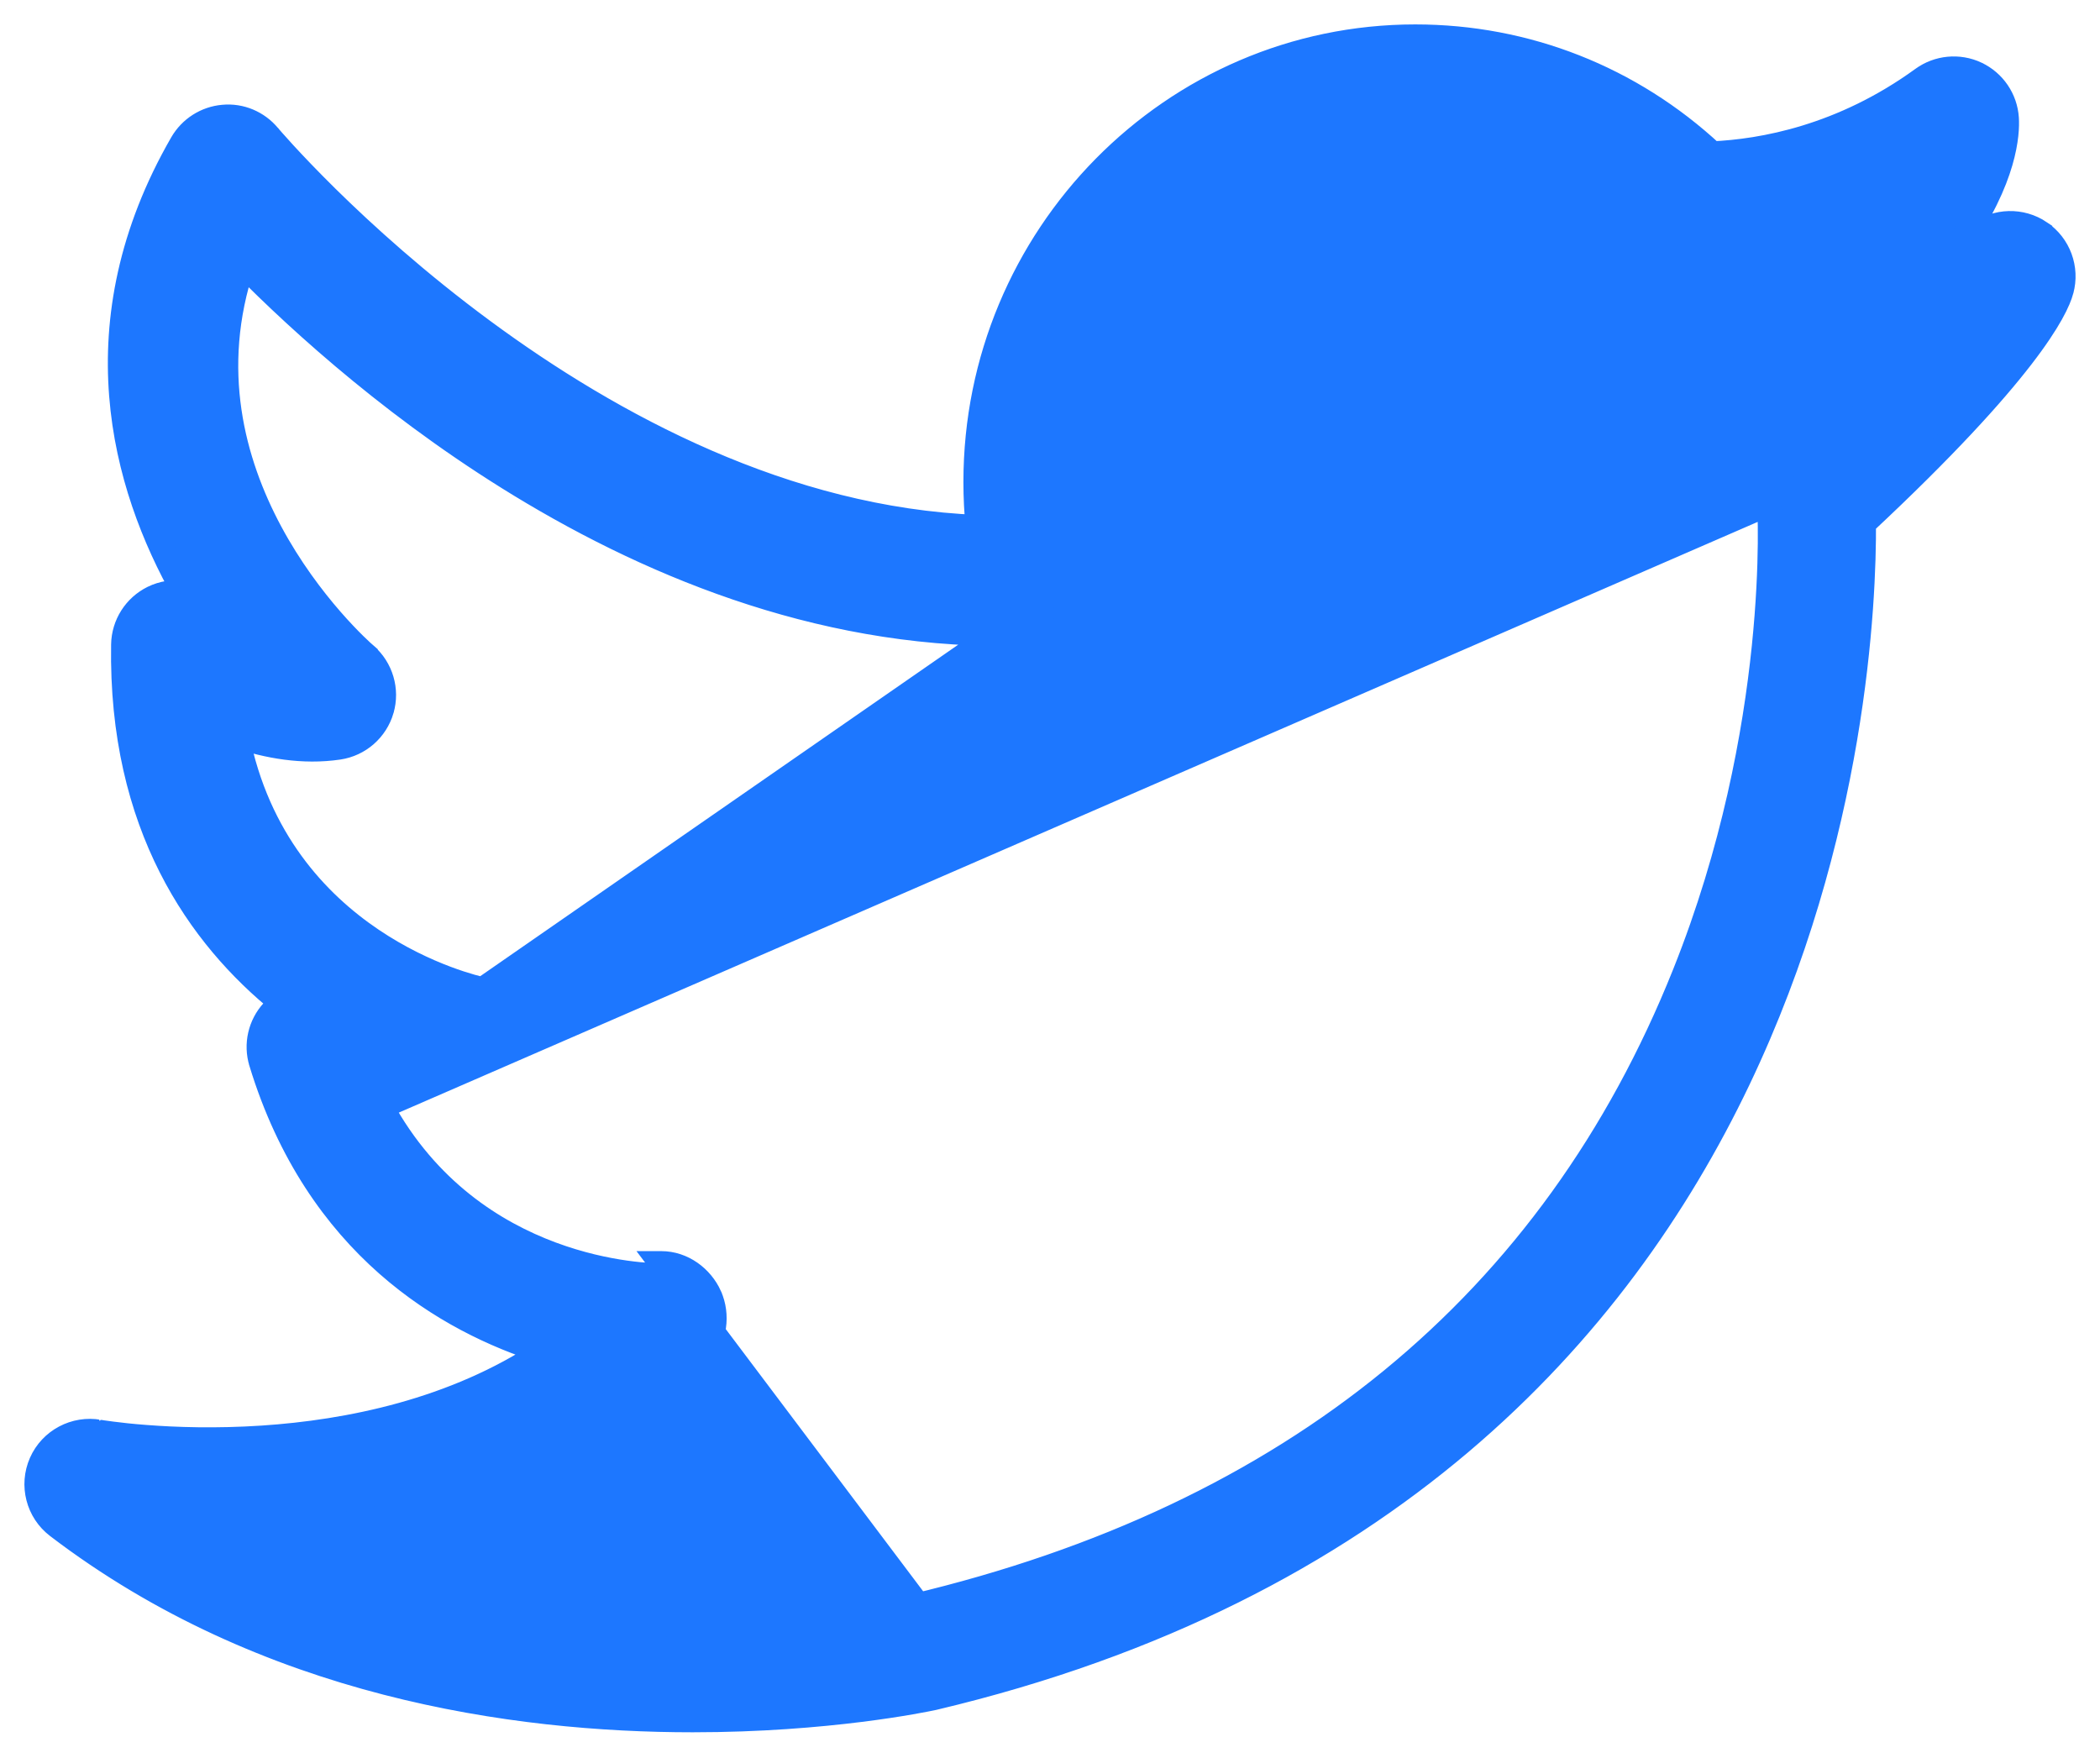<svg width="43" height="36" viewBox="0 0 43 36" fill="none" xmlns="http://www.w3.org/2000/svg">
<path d="M5.587 20.704C5.326 20.987 5.234 21.388 5.347 21.756L5.347 21.757C6.496 25.518 9.157 27.052 11.132 27.674C9.299 28.891 7.141 29.325 5.372 29.442C4.422 29.505 3.591 29.476 2.994 29.43C2.696 29.408 2.456 29.381 2.29 29.359C2.207 29.349 2.143 29.339 2.098 29.333C2.052 29.326 2.03 29.322 2.031 29.322L2.028 29.321C1.537 29.235 1.044 29.494 0.842 29.954L0.842 29.954C0.64 30.413 0.778 30.951 1.177 31.255C5.44 34.509 10.528 35.223 14.184 35.223C16.952 35.223 18.916 34.813 19.114 34.771L19.114 34.771L19.119 34.77C28.355 32.581 33.134 27.259 35.591 22.118C37.984 17.113 38.172 12.29 38.163 10.718C39.837 9.154 40.818 8.06 41.395 7.313C41.979 6.557 42.157 6.144 42.211 5.947L42.211 5.946C42.334 5.498 42.158 5.02 41.773 4.759L41.773 4.758C41.387 4.498 40.878 4.511 40.507 4.792C40.4 4.873 40.26 4.952 40.094 5.028C41.069 3.652 41.108 2.716 41.089 2.423L41.089 2.423C41.064 2.028 40.825 1.678 40.467 1.509L40.466 1.508C40.107 1.341 39.686 1.381 39.366 1.613L39.366 1.613C37.72 2.809 36.084 3.099 35.06 3.144C33.396 1.597 31.254 0.75 28.98 0.75C24.012 0.75 19.977 4.844 19.977 9.869C19.977 10.178 19.992 10.487 20.023 10.794C16.091 10.64 12.52 8.713 9.891 6.774C8.547 5.783 7.456 4.793 6.697 4.046C6.318 3.672 6.022 3.36 5.819 3.139C5.717 3.028 5.639 2.941 5.586 2.88C5.559 2.849 5.538 2.825 5.524 2.809L5.507 2.789L5.502 2.784C5.501 2.782 5.501 2.782 5.501 2.782L5.5 2.781C5.275 2.511 4.93 2.361 4.571 2.395C4.218 2.426 3.902 2.628 3.724 2.935L3.724 2.935C1.598 6.624 2.526 9.931 3.779 12.144C3.562 12.11 3.336 12.142 3.132 12.242L3.132 12.242C2.766 12.423 2.532 12.792 2.525 13.2L2.525 13.2C2.465 16.903 4.085 19.183 5.773 20.543C5.706 20.588 5.643 20.642 5.587 20.704ZM5.587 20.704C5.587 20.704 5.587 20.704 5.587 20.704L5.771 20.873L5.587 20.704C5.587 20.704 5.587 20.704 5.587 20.704ZM14.168 27.569C14.387 27.323 14.44 26.942 14.305 26.641C14.169 26.341 13.869 26.12 13.54 26.12H13.534C13.318 26.12 9.681 26.092 7.81 22.666L36.229 10.311C36.232 10.356 36.513 14.89 34.492 19.942C31.793 26.692 26.471 31.051 18.692 32.894C18.611 32.911 11.779 34.326 5.585 31.621C5.761 31.609 5.941 31.594 6.124 31.576M14.168 27.569C11.706 30.334 8.273 31.177 5.629 31.367C5.794 31.44 5.958 31.509 6.124 31.576M14.168 27.569L14.354 27.736C14.354 27.736 14.354 27.736 14.354 27.736M14.168 27.569L14.354 27.736M6.124 31.576C12.073 33.979 18.467 32.685 18.638 32.65L13.534 25.87H13.534H13.534H13.534H13.534H13.534H13.534H13.534H13.534H13.534H13.534H13.534H13.534H13.534H13.534H13.534H13.534H13.534H13.535H13.535H13.535H13.535H13.535H13.535H13.535H13.535H13.535H13.535H13.535H13.535H13.535H13.535H13.535H13.535H13.535H13.535H13.535H13.535H13.535H13.535H13.535H13.535H13.535H13.535H13.535H13.535H13.535H13.535H13.535H13.535H13.535H13.535H13.536H13.536H13.536H13.536H13.536H13.536H13.536H13.536H13.536H13.536H13.536H13.536H13.536H13.536H13.536H13.536H13.536H13.536H13.536H13.536H13.536H13.536H13.536H13.536H13.536H13.536H13.536H13.536H13.536H13.536H13.536H13.536H13.536H13.536H13.536H13.536H13.536H13.536H13.536H13.536H13.536H13.536H13.537H13.537H13.537H13.537H13.537H13.537H13.537H13.537H13.537H13.537H13.537H13.537H13.537H13.537H13.537H13.537H13.537H13.537H13.537H13.537H13.537H13.537H13.537H13.537H13.537H13.537H13.537H13.537H13.537H13.537H13.537H13.537H13.537H13.537H13.537H13.537H13.537H13.537H13.537H13.537H13.537H13.537H13.537H13.537H13.537H13.537H13.537H13.537H13.537H13.537H13.538H13.538H13.538H13.538H13.538H13.538H13.538H13.538H13.538H13.538H13.538H13.538H13.538H13.538H13.538H13.538H13.538H13.538H13.538H13.538H13.538H13.538H13.538H13.538H13.538H13.538H13.538H13.538H13.538H13.538H13.538H13.538H13.538H13.538H13.538H13.538H13.538H13.538H13.538H13.538H13.538H13.538H13.538H13.538H13.539H13.539H13.539H13.539H13.539H13.539H13.539H13.539H13.539H13.539H13.539H13.539H13.539H13.539H13.539H13.539H13.539H13.539H13.539H13.539H13.539H13.539H13.539H13.539H13.539H13.539H13.539H13.539H13.539H13.539H13.539H13.539H13.539H13.539H13.539H13.539H13.539H13.539H13.539H13.539H13.539H13.539H13.539H13.539H13.539H13.539H13.539H13.539H13.539H13.539H13.539H13.539H13.54H13.54H13.54H13.54H13.54H13.54H13.54H13.54H13.54H13.54H13.54H13.54H13.54H13.54H13.54H13.54H13.54C13.981 25.87 14.363 26.161 14.533 26.538L14.533 26.539C14.707 26.926 14.642 27.413 14.354 27.736M6.124 31.576C8.729 31.318 11.978 30.403 14.354 27.736M38.044 7.805C37.579 8.277 37.014 8.824 36.328 9.455L36.497 9.639L38.044 7.805ZM38.044 7.805C37.428 7.902 36.959 7.943 36.831 7.953C36.358 7.996 35.905 7.712 35.731 7.266L35.731 7.266C35.556 6.82 35.695 6.312 36.072 6.016L36.072 6.016C36.537 5.65 36.926 5.308 37.252 4.991C36.165 5.278 35.228 5.329 34.606 5.323L34.604 5.323C34.317 5.318 34.043 5.2 33.843 4.993C32.547 3.658 30.82 2.924 28.98 2.924C25.218 2.924 22.15 6.035 22.15 9.869C22.15 10.454 22.222 11.037 22.364 11.603L38.044 7.805ZM9.883 20.26C9.693 20.219 5.7 19.325 4.854 15.071C5.475 15.281 6.202 15.415 6.935 15.306C7.355 15.243 7.698 14.941 7.817 14.535L7.817 14.534C7.935 14.128 7.805 13.689 7.486 13.411L7.486 13.41C7.401 13.337 6.339 12.394 5.533 10.889C4.773 9.468 4.25 7.563 4.974 5.411C6.17 6.623 8.241 8.507 10.911 10.091C13.801 11.806 17.408 13.18 21.373 12.953L21.373 12.953C21.697 12.934 21.995 12.772 22.186 12.511L22.186 12.511C22.378 12.25 22.444 11.917 22.364 11.603L9.883 20.26Z" fill="#1D77FF" stroke="#1D77FF" stroke-width="0.5"/>
</svg>
